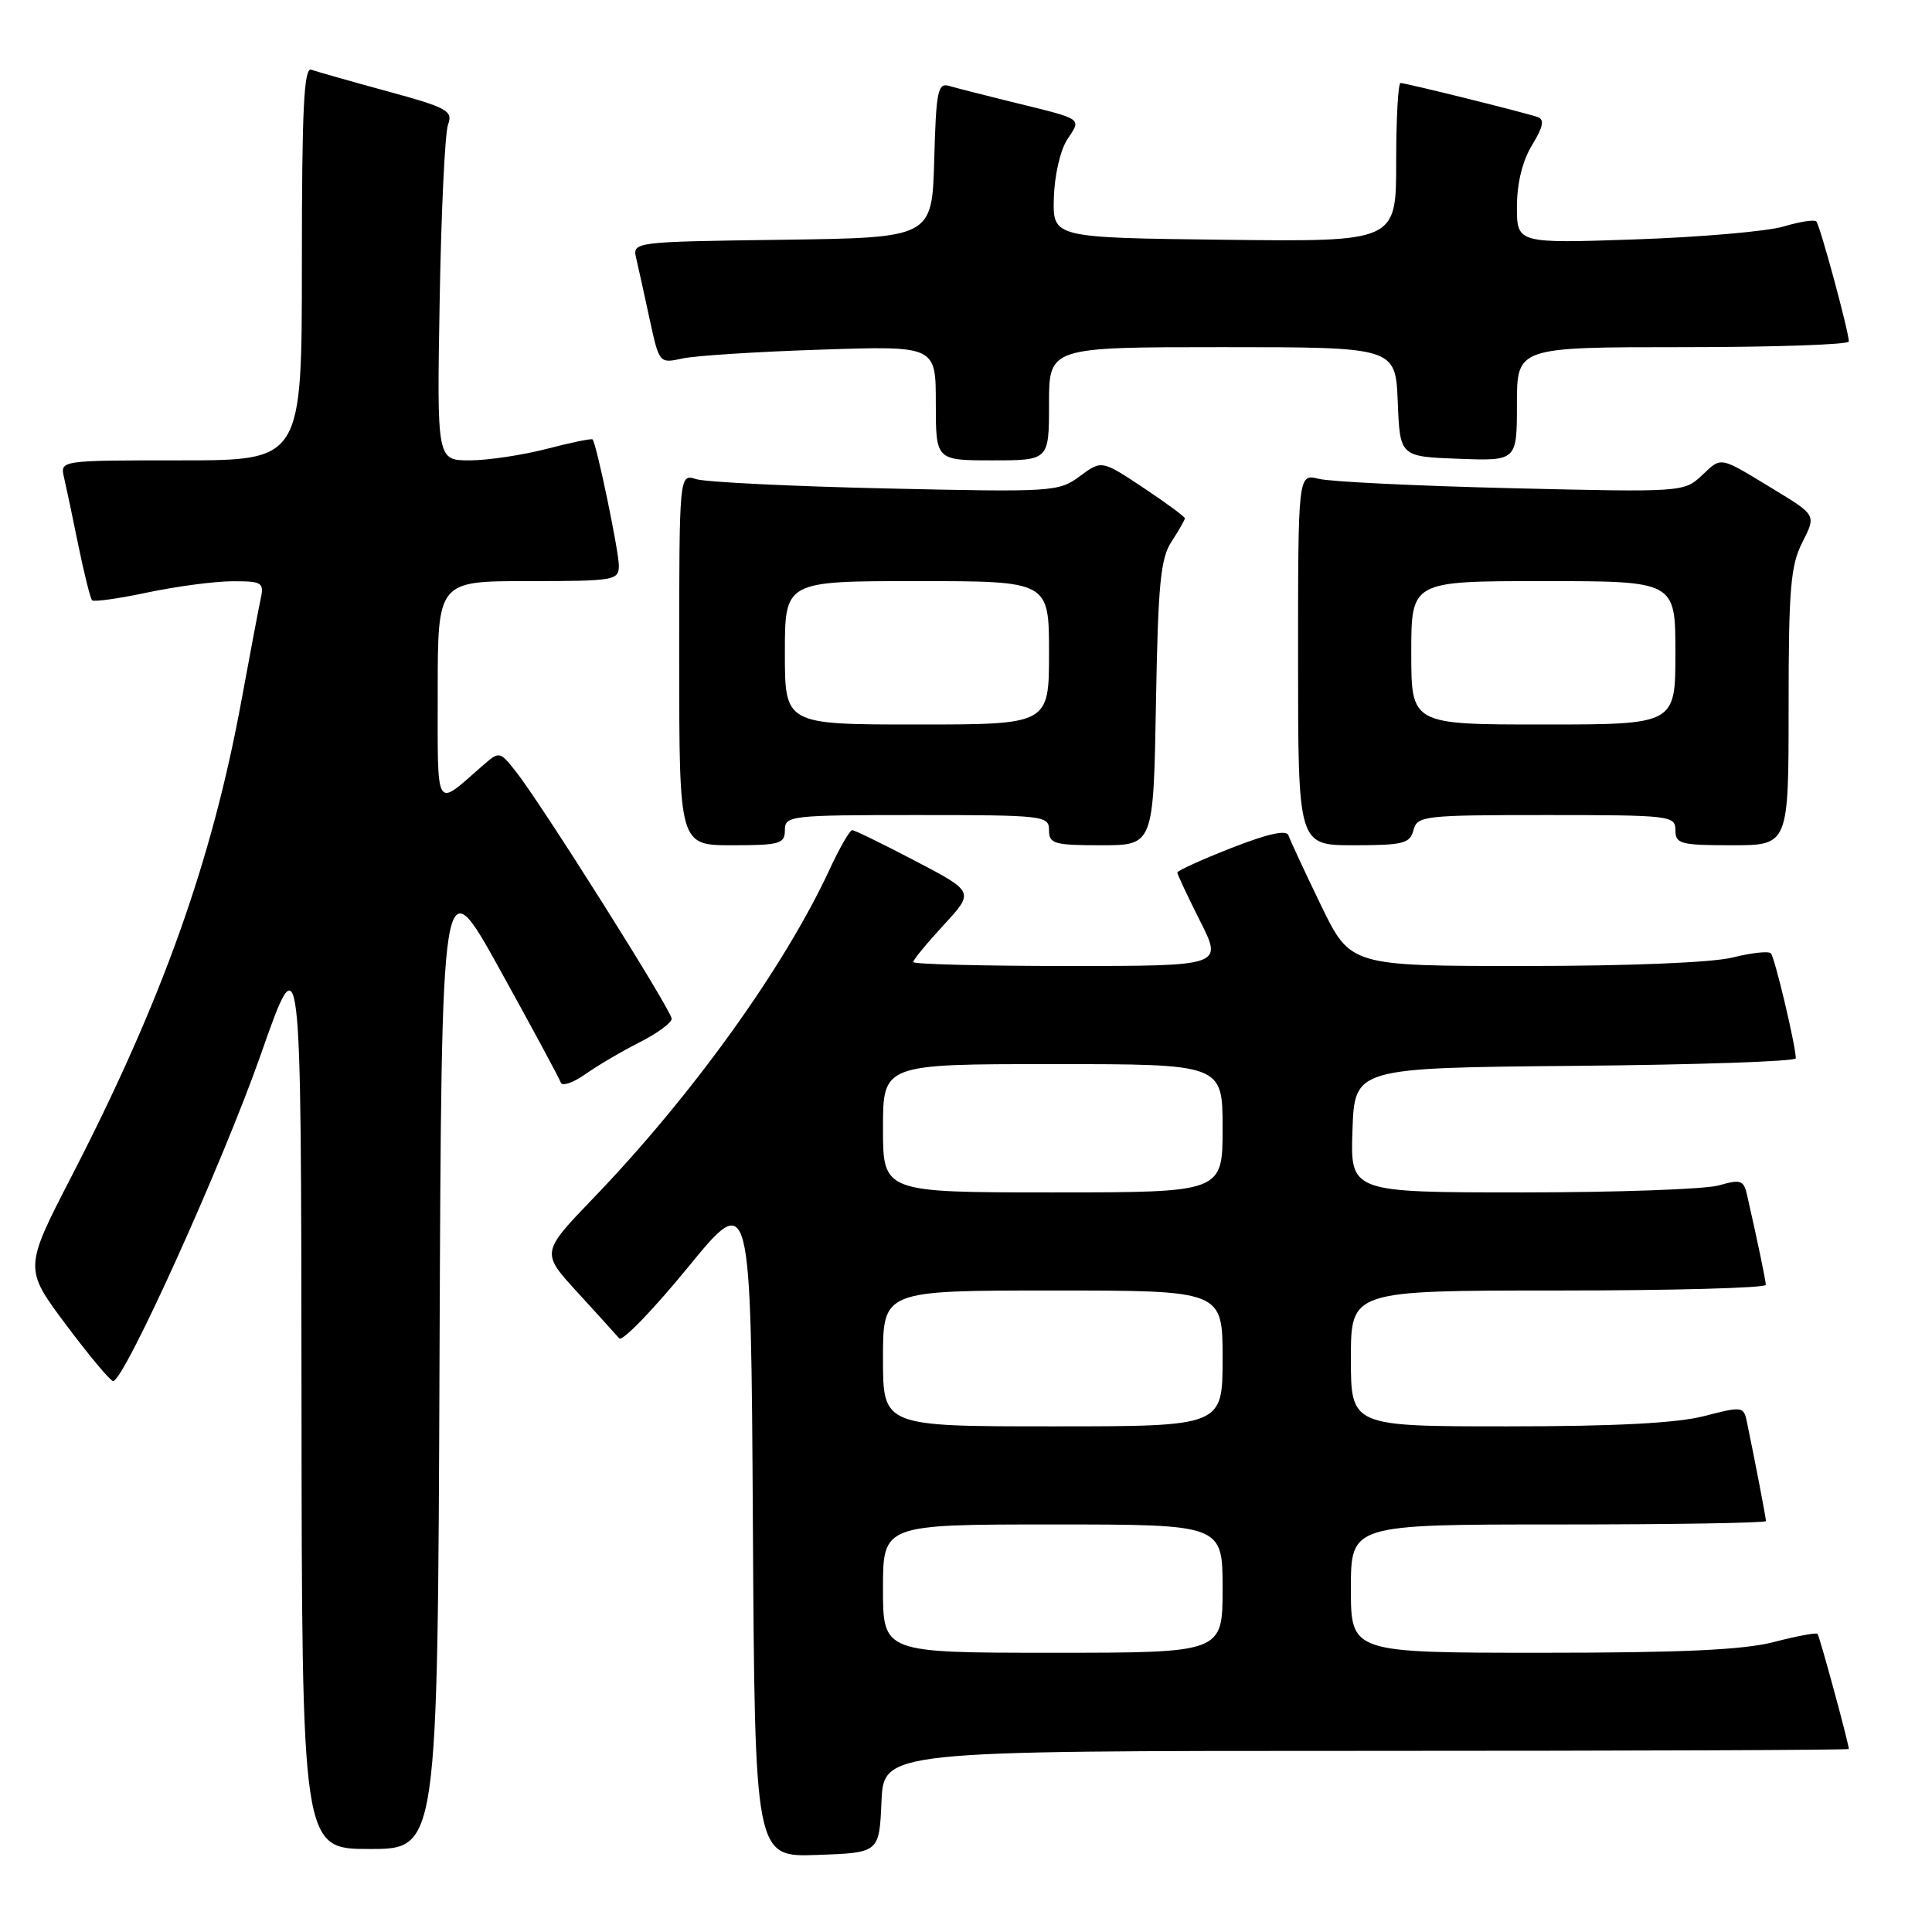 <?xml version="1.0" encoding="UTF-8" standalone="no"?>
<!DOCTYPE svg PUBLIC "-//W3C//DTD SVG 1.1//EN" "http://www.w3.org/Graphics/SVG/1.1/DTD/svg11.dtd" >
<svg xmlns="http://www.w3.org/2000/svg" xmlns:xlink="http://www.w3.org/1999/xlink" version="1.1" viewBox="0 0 256 256">
 <g >
 <path fill="currentColor"
d=" M 116.80 238.75 C 117.09 232.00 117.09 232.00 181.05 232.00 C 216.22 232.00 244.99 231.89 244.98 231.75 C 244.92 230.82 241.09 216.75 240.83 216.49 C 240.64 216.31 238.04 216.80 235.03 217.58 C 231.01 218.62 222.87 219.00 204.28 219.00 C 179.00 219.00 179.00 219.00 179.00 210.50 C 179.00 202.00 179.00 202.00 206.50 202.00 C 221.62 202.00 234.00 201.80 234.00 201.55 C 234.00 201.14 232.55 193.59 231.47 188.39 C 231.05 186.36 230.85 186.33 225.80 187.64 C 222.20 188.57 214.05 189.00 199.78 189.00 C 179.00 189.00 179.00 189.00 179.00 180.00 C 179.00 171.00 179.00 171.00 206.50 171.00 C 221.62 171.00 233.99 170.66 233.98 170.25 C 233.95 169.59 232.96 164.80 231.49 158.32 C 231.05 156.38 230.65 156.24 227.76 157.07 C 225.97 157.58 214.25 158.00 201.72 158.00 C 178.92 158.00 178.92 158.00 179.21 149.75 C 179.50 141.50 179.50 141.50 208.75 141.23 C 224.84 141.09 237.98 140.64 237.96 140.23 C 237.87 138.23 235.15 126.82 234.65 126.32 C 234.34 126.00 232.06 126.25 229.60 126.87 C 226.91 127.55 215.85 128.00 202.02 128.00 C 178.93 128.00 178.93 128.00 175.02 119.92 C 172.87 115.48 170.94 111.32 170.73 110.69 C 170.47 109.92 168.00 110.47 163.17 112.36 C 159.23 113.91 156.00 115.37 156.00 115.62 C 156.00 115.86 157.36 118.74 159.01 122.03 C 162.03 128.00 162.03 128.00 141.51 128.00 C 130.23 128.00 121.00 127.76 121.00 127.48 C 121.00 127.19 122.82 124.98 125.05 122.56 C 129.10 118.17 129.10 118.17 121.30 114.09 C 117.01 111.84 113.24 110.00 112.92 110.00 C 112.60 110.00 111.25 112.35 109.92 115.22 C 103.89 128.21 91.73 145.13 78.65 158.73 C 71.69 165.97 71.69 165.97 76.51 171.23 C 79.16 174.13 81.66 176.88 82.05 177.34 C 82.45 177.80 86.54 173.57 91.14 167.95 C 99.50 157.73 99.50 157.73 99.76 201.91 C 100.02 246.08 100.02 246.08 108.26 245.79 C 116.50 245.50 116.50 245.50 116.80 238.75 Z  M 58.24 179.75 C 58.50 114.50 58.50 114.50 66.25 128.50 C 70.51 136.20 74.14 142.93 74.31 143.45 C 74.49 143.97 75.95 143.47 77.57 142.33 C 79.18 141.19 82.41 139.29 84.75 138.11 C 87.09 136.93 89.00 135.52 89.00 134.99 C 89.00 133.89 71.64 106.36 68.34 102.21 C 66.18 99.50 66.18 99.50 63.84 101.55 C 57.58 107.02 58.00 107.74 58.00 91.62 C 58.00 77.00 58.00 77.00 70.00 77.00 C 81.44 77.00 82.00 76.90 82.00 74.95 C 82.00 73.03 79.05 58.83 78.52 58.23 C 78.39 58.07 75.65 58.64 72.43 59.48 C 69.21 60.31 64.62 61.00 62.23 61.00 C 57.89 61.00 57.89 61.00 58.26 39.75 C 58.46 28.06 58.96 17.60 59.37 16.50 C 60.04 14.68 59.27 14.26 51.30 12.09 C 46.46 10.77 41.94 9.48 41.25 9.24 C 40.27 8.88 40.00 14.43 40.00 34.89 C 40.00 61.00 40.00 61.00 23.98 61.00 C 7.96 61.00 7.96 61.00 8.48 63.25 C 8.77 64.49 9.63 68.56 10.39 72.31 C 11.16 76.05 11.97 79.31 12.21 79.54 C 12.44 79.78 15.76 79.31 19.57 78.50 C 23.38 77.70 28.42 77.03 30.77 77.02 C 34.68 77.00 35.00 77.19 34.56 79.25 C 34.29 80.49 33.15 86.55 32.01 92.73 C 28.09 114.08 21.49 132.56 9.52 155.79 C 3.18 168.08 3.18 168.08 8.75 175.54 C 11.82 179.64 14.63 183.00 14.99 183.00 C 16.45 183.00 29.52 154.10 34.55 139.75 C 39.90 124.50 39.90 124.50 39.95 184.75 C 40.00 245.00 40.00 245.00 48.99 245.00 C 57.99 245.00 57.99 245.00 58.24 179.75 Z  M 104.00 110.00 C 104.00 108.08 104.67 108.00 121.50 108.00 C 138.33 108.00 139.00 108.08 139.00 110.00 C 139.00 111.81 139.67 112.00 145.92 112.00 C 152.84 112.00 152.84 112.00 153.17 93.20 C 153.45 77.35 153.77 73.99 155.25 71.74 C 156.21 70.27 157.00 68.89 157.00 68.68 C 157.00 68.46 154.52 66.64 151.49 64.62 C 145.97 60.96 145.97 60.96 143.08 63.10 C 140.27 65.18 139.53 65.22 117.34 64.72 C 104.78 64.44 93.49 63.88 92.25 63.49 C 90.00 62.77 90.00 62.77 90.00 87.38 C 90.00 112.00 90.00 112.00 97.00 112.00 C 103.33 112.00 104.00 111.81 104.00 110.00 Z  M 187.29 110.00 C 187.79 108.10 188.65 108.00 204.91 108.00 C 221.33 108.00 222.00 108.08 222.00 110.00 C 222.00 111.82 222.67 112.00 229.50 112.00 C 237.00 112.00 237.00 112.00 237.00 93.71 C 237.00 77.98 237.26 74.92 238.83 71.84 C 240.65 68.26 240.65 68.26 235.09 64.88 C 227.70 60.39 228.18 60.48 225.49 63.01 C 223.14 65.21 222.88 65.23 200.31 64.69 C 187.76 64.39 176.26 63.83 174.75 63.45 C 172.00 62.77 172.00 62.77 172.00 87.38 C 172.00 112.00 172.00 112.00 179.38 112.00 C 185.93 112.00 186.83 111.77 187.29 110.00 Z  M 139.00 53.50 C 139.00 46.00 139.00 46.00 161.96 46.00 C 184.91 46.00 184.91 46.00 185.21 53.25 C 185.50 60.50 185.50 60.50 193.25 60.79 C 201.00 61.08 201.00 61.08 201.00 53.54 C 201.00 46.00 201.00 46.00 223.00 46.00 C 235.10 46.00 244.99 45.66 244.98 45.25 C 244.95 43.83 241.15 29.82 240.67 29.34 C 240.40 29.07 238.46 29.38 236.34 30.01 C 234.23 30.65 225.41 31.42 216.75 31.72 C 201.00 32.26 201.00 32.26 201.00 27.38 C 201.01 24.27 201.73 21.31 203.01 19.22 C 204.48 16.81 204.68 15.83 203.75 15.51 C 201.95 14.89 186.28 11.00 185.58 11.00 C 185.26 11.00 185.00 15.73 185.00 21.52 C 185.00 32.04 185.00 32.04 162.25 31.77 C 139.50 31.50 139.50 31.50 139.64 26.25 C 139.72 23.27 140.49 19.90 141.42 18.48 C 143.30 15.61 143.70 15.87 134.00 13.49 C 130.43 12.61 126.73 11.67 125.79 11.39 C 124.26 10.94 124.04 12.01 123.79 21.19 C 123.50 31.50 123.50 31.50 103.65 31.77 C 83.79 32.04 83.79 32.04 84.31 34.27 C 84.60 35.50 85.40 39.13 86.09 42.34 C 87.35 48.15 87.37 48.17 90.43 47.50 C 92.12 47.13 100.36 46.60 108.75 46.33 C 124.00 45.82 124.00 45.82 124.00 53.41 C 124.00 61.00 124.00 61.00 131.50 61.00 C 139.00 61.00 139.00 61.00 139.00 53.50 Z  M 117.00 210.50 C 117.00 202.00 117.00 202.00 139.50 202.00 C 162.00 202.00 162.00 202.00 162.00 210.50 C 162.00 219.00 162.00 219.00 139.50 219.00 C 117.00 219.00 117.00 219.00 117.00 210.50 Z  M 117.00 180.00 C 117.00 171.00 117.00 171.00 139.50 171.00 C 162.00 171.00 162.00 171.00 162.00 180.00 C 162.00 189.00 162.00 189.00 139.50 189.00 C 117.00 189.00 117.00 189.00 117.00 180.00 Z  M 117.00 149.50 C 117.00 141.00 117.00 141.00 139.50 141.00 C 162.00 141.00 162.00 141.00 162.00 149.50 C 162.00 158.00 162.00 158.00 139.50 158.00 C 117.00 158.00 117.00 158.00 117.00 149.50 Z  M 104.00 86.50 C 104.00 77.00 104.00 77.00 121.50 77.00 C 139.00 77.00 139.00 77.00 139.00 86.50 C 139.00 96.00 139.00 96.00 121.50 96.00 C 104.00 96.00 104.00 96.00 104.00 86.50 Z  M 187.00 86.50 C 187.00 77.00 187.00 77.00 204.50 77.00 C 222.00 77.00 222.00 77.00 222.00 86.50 C 222.00 96.00 222.00 96.00 204.50 96.00 C 187.00 96.00 187.00 96.00 187.00 86.50 Z "/>
</g>
</svg>